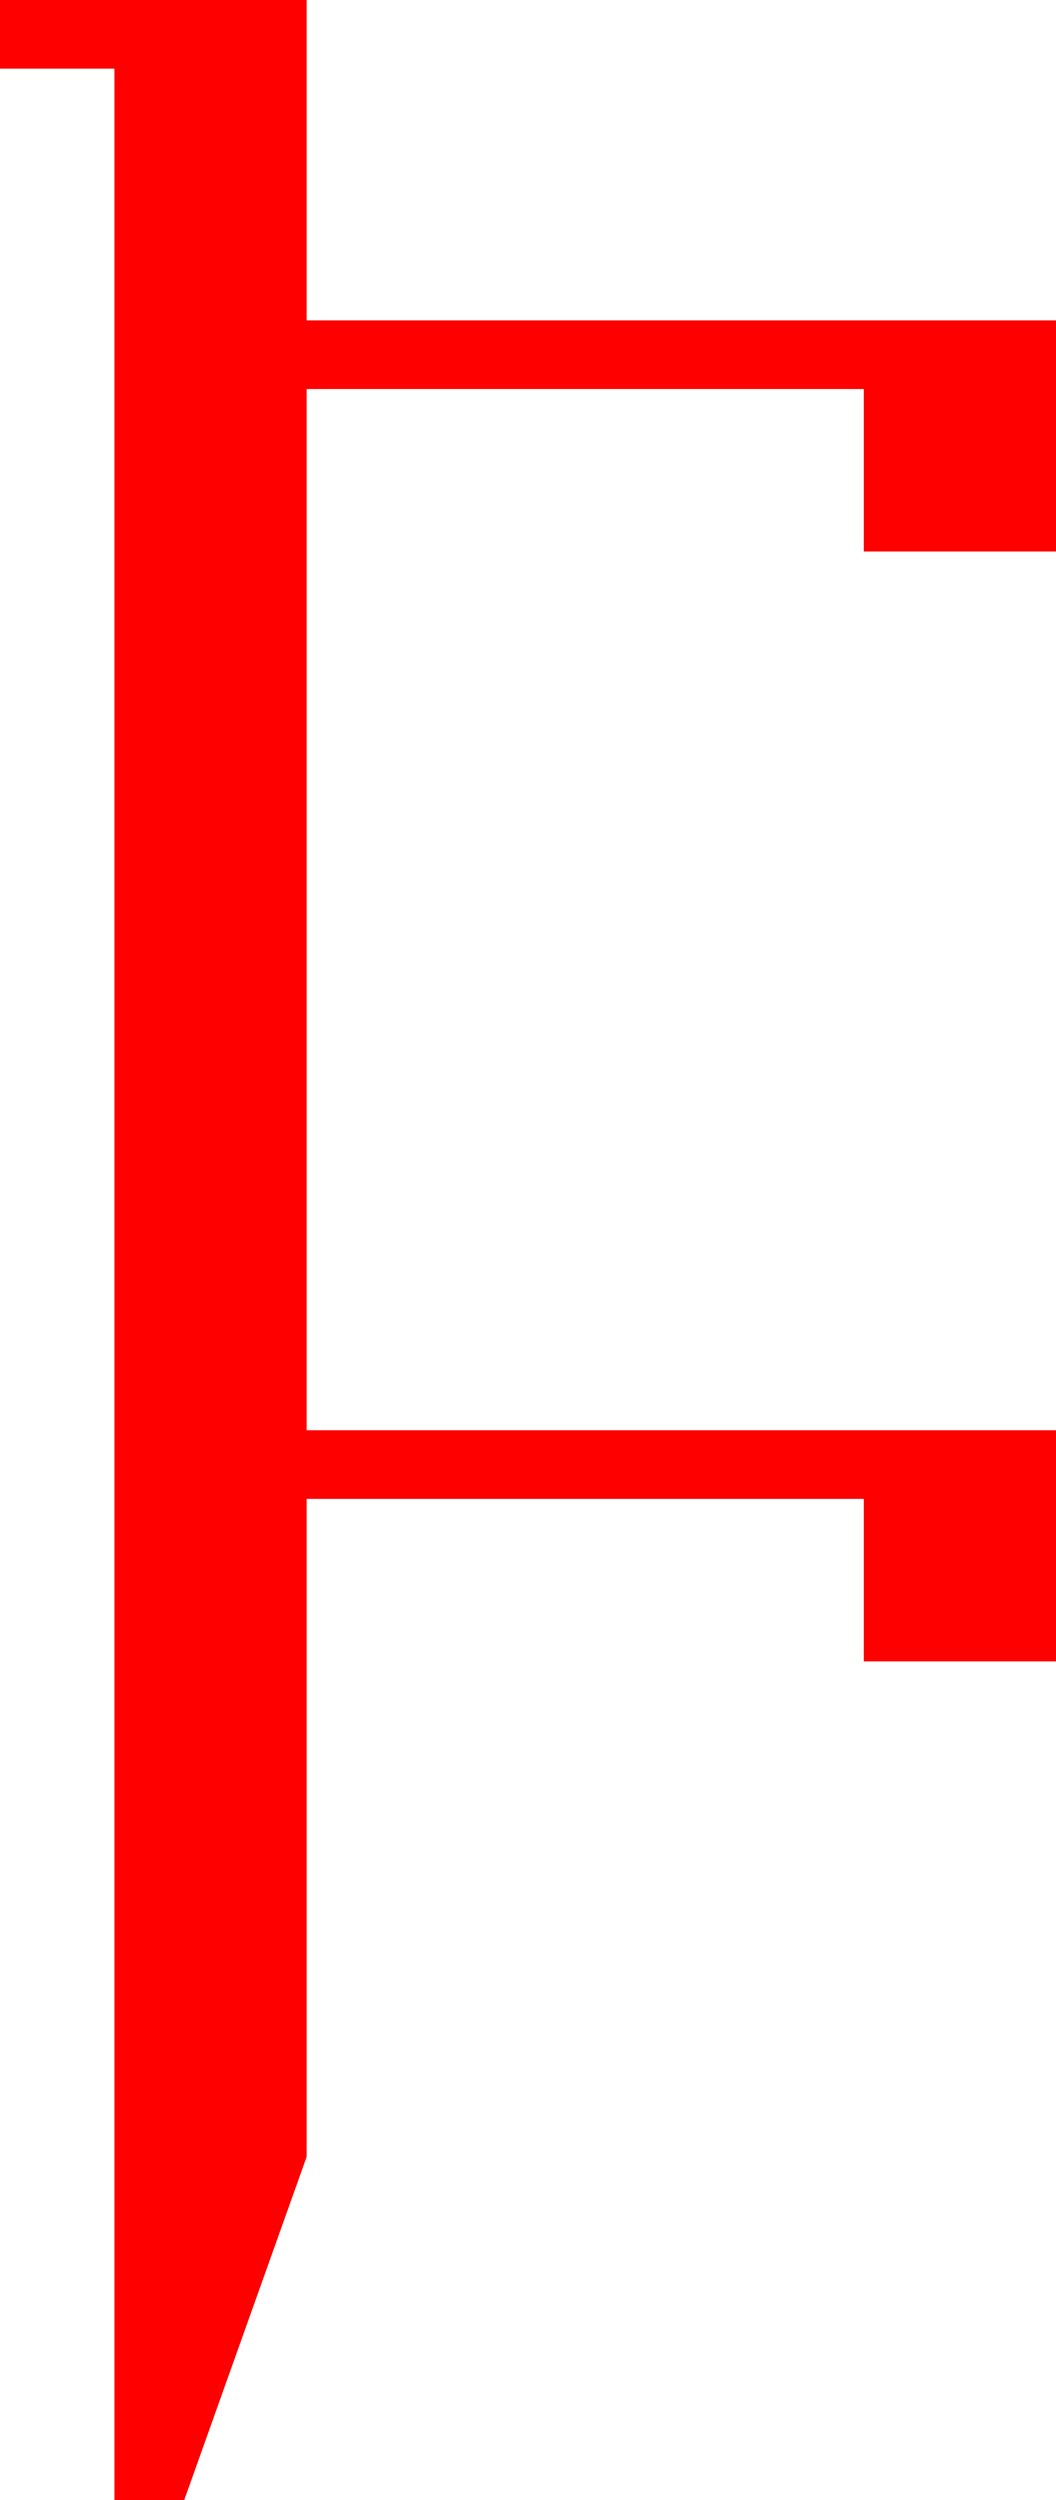 <?xml version="1.0" encoding="utf-8"?>
<!DOCTYPE svg PUBLIC "-//W3C//DTD SVG 1.1//EN" "http://www.w3.org/Graphics/SVG/1.1/DTD/svg11.dtd">
<svg width="27.041" height="64.014" xmlns="http://www.w3.org/2000/svg" xmlns:xlink="http://www.w3.org/1999/xlink" xmlns:xml="http://www.w3.org/XML/1998/namespace" version="1.1">
  <g>
    <g>
      <path style="fill:#FF0000;fill-opacity:1" d="M0,0L7.852,0 7.852,8.203 27.041,8.203 27.041,14.121 22.119,14.121 22.119,9.961 7.852,9.961 7.852,36.621 27.041,36.621 27.041,42.539 22.119,42.539 22.119,38.379 7.852,38.379 7.852,55.225 4.717,64.014 2.93,64.014 2.93,1.758 0,1.758 0,0z" />
    </g>
  </g>
</svg>